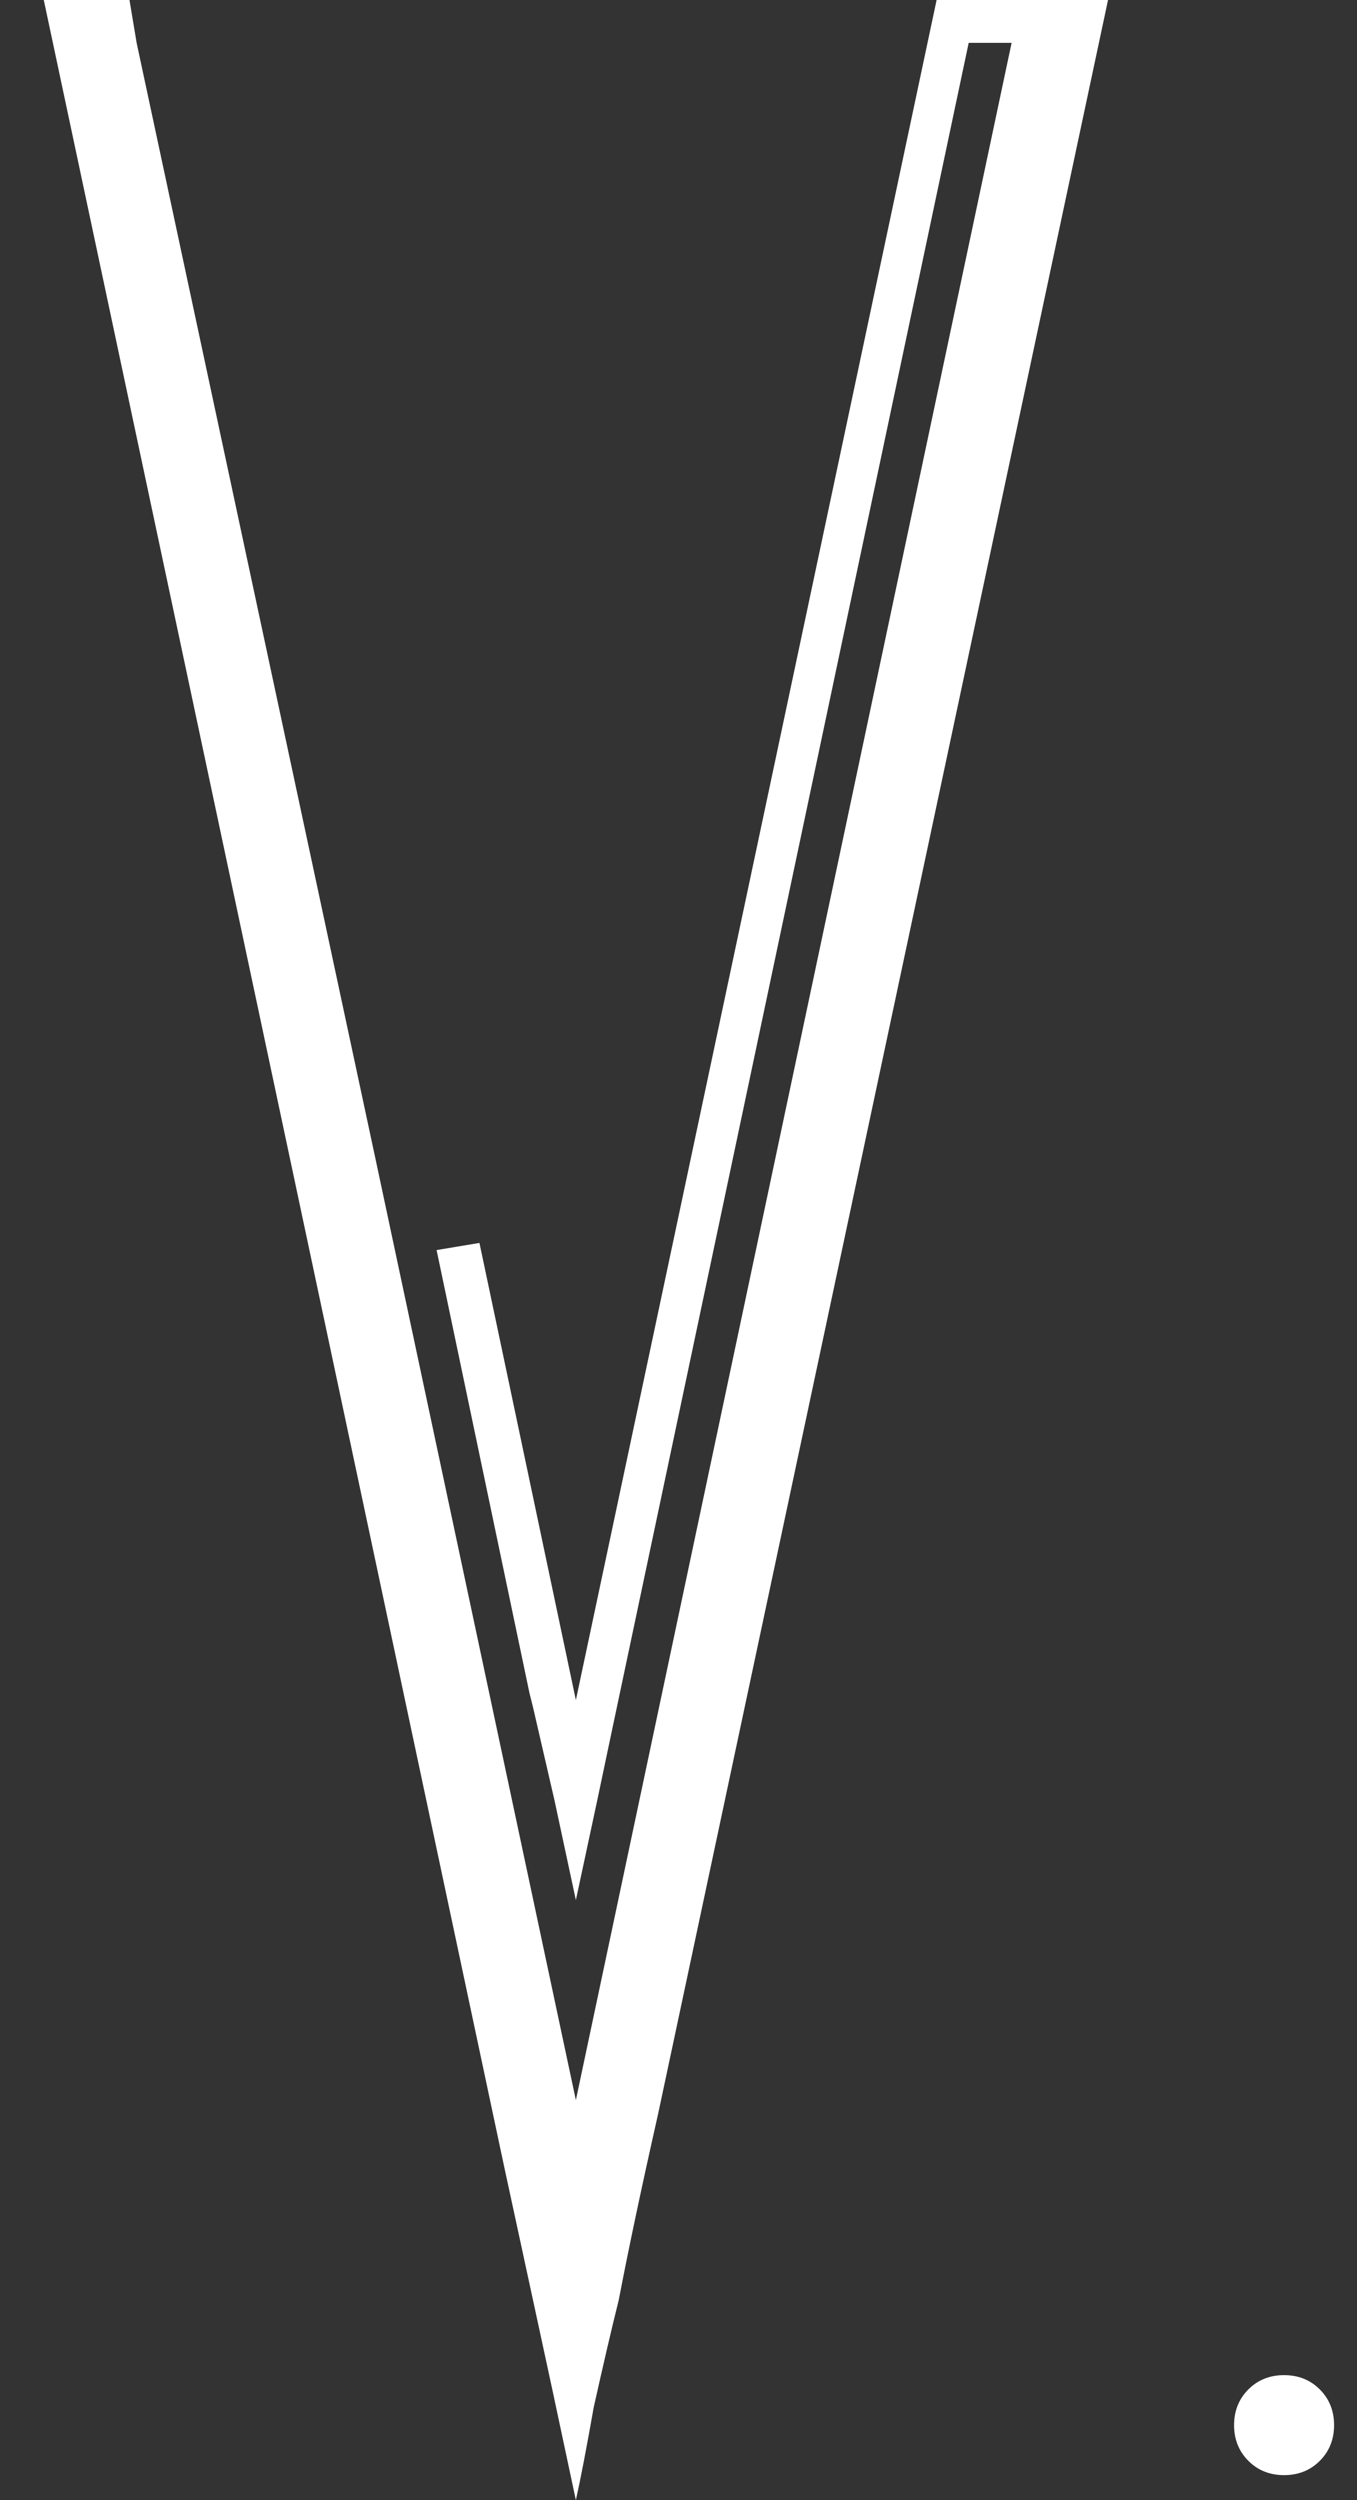 <svg width="19" height="35" viewBox="0 0 19 35" fill="none" xmlns="http://www.w3.org/2000/svg">
<rect x="0" y="0" width="19" height="35" fill="#333333" stroke="none"/>
<path d="M13.114 -2.38419e-06H15.514L9.213 29.6C8.98 30.633 8.797 31.5 8.663 32.2C8.563 32.6 8.447 33.1 8.313 33.7C8.213 34.267 8.13 34.7 8.063 35C7.83 33.9 7.63 32.967 7.463 32.2L7.063 30.35L0.613 -2.38419e-06H1.813L1.913 0.6L5.263 16.25L8.063 29.4L14.164 0.6H13.563L8.563 24.25L8.363 25.2L8.063 26.6L7.763 25.2L7.463 23.9L7.413 23.7L6.113 17.5L6.413 17.45L6.713 17.4L8.063 23.8L13.114 -2.38419e-06ZM17.479 33.45C17.612 33.317 17.779 33.25 17.979 33.25C18.179 33.25 18.346 33.317 18.479 33.45C18.612 33.583 18.679 33.75 18.679 33.95C18.679 34.15 18.612 34.317 18.479 34.45C18.346 34.583 18.179 34.65 17.979 34.65C17.779 34.65 17.612 34.583 17.479 34.45C17.346 34.317 17.279 34.15 17.279 33.95C17.279 33.75 17.346 33.583 17.479 33.45Z" fill="white"/>
</svg>
